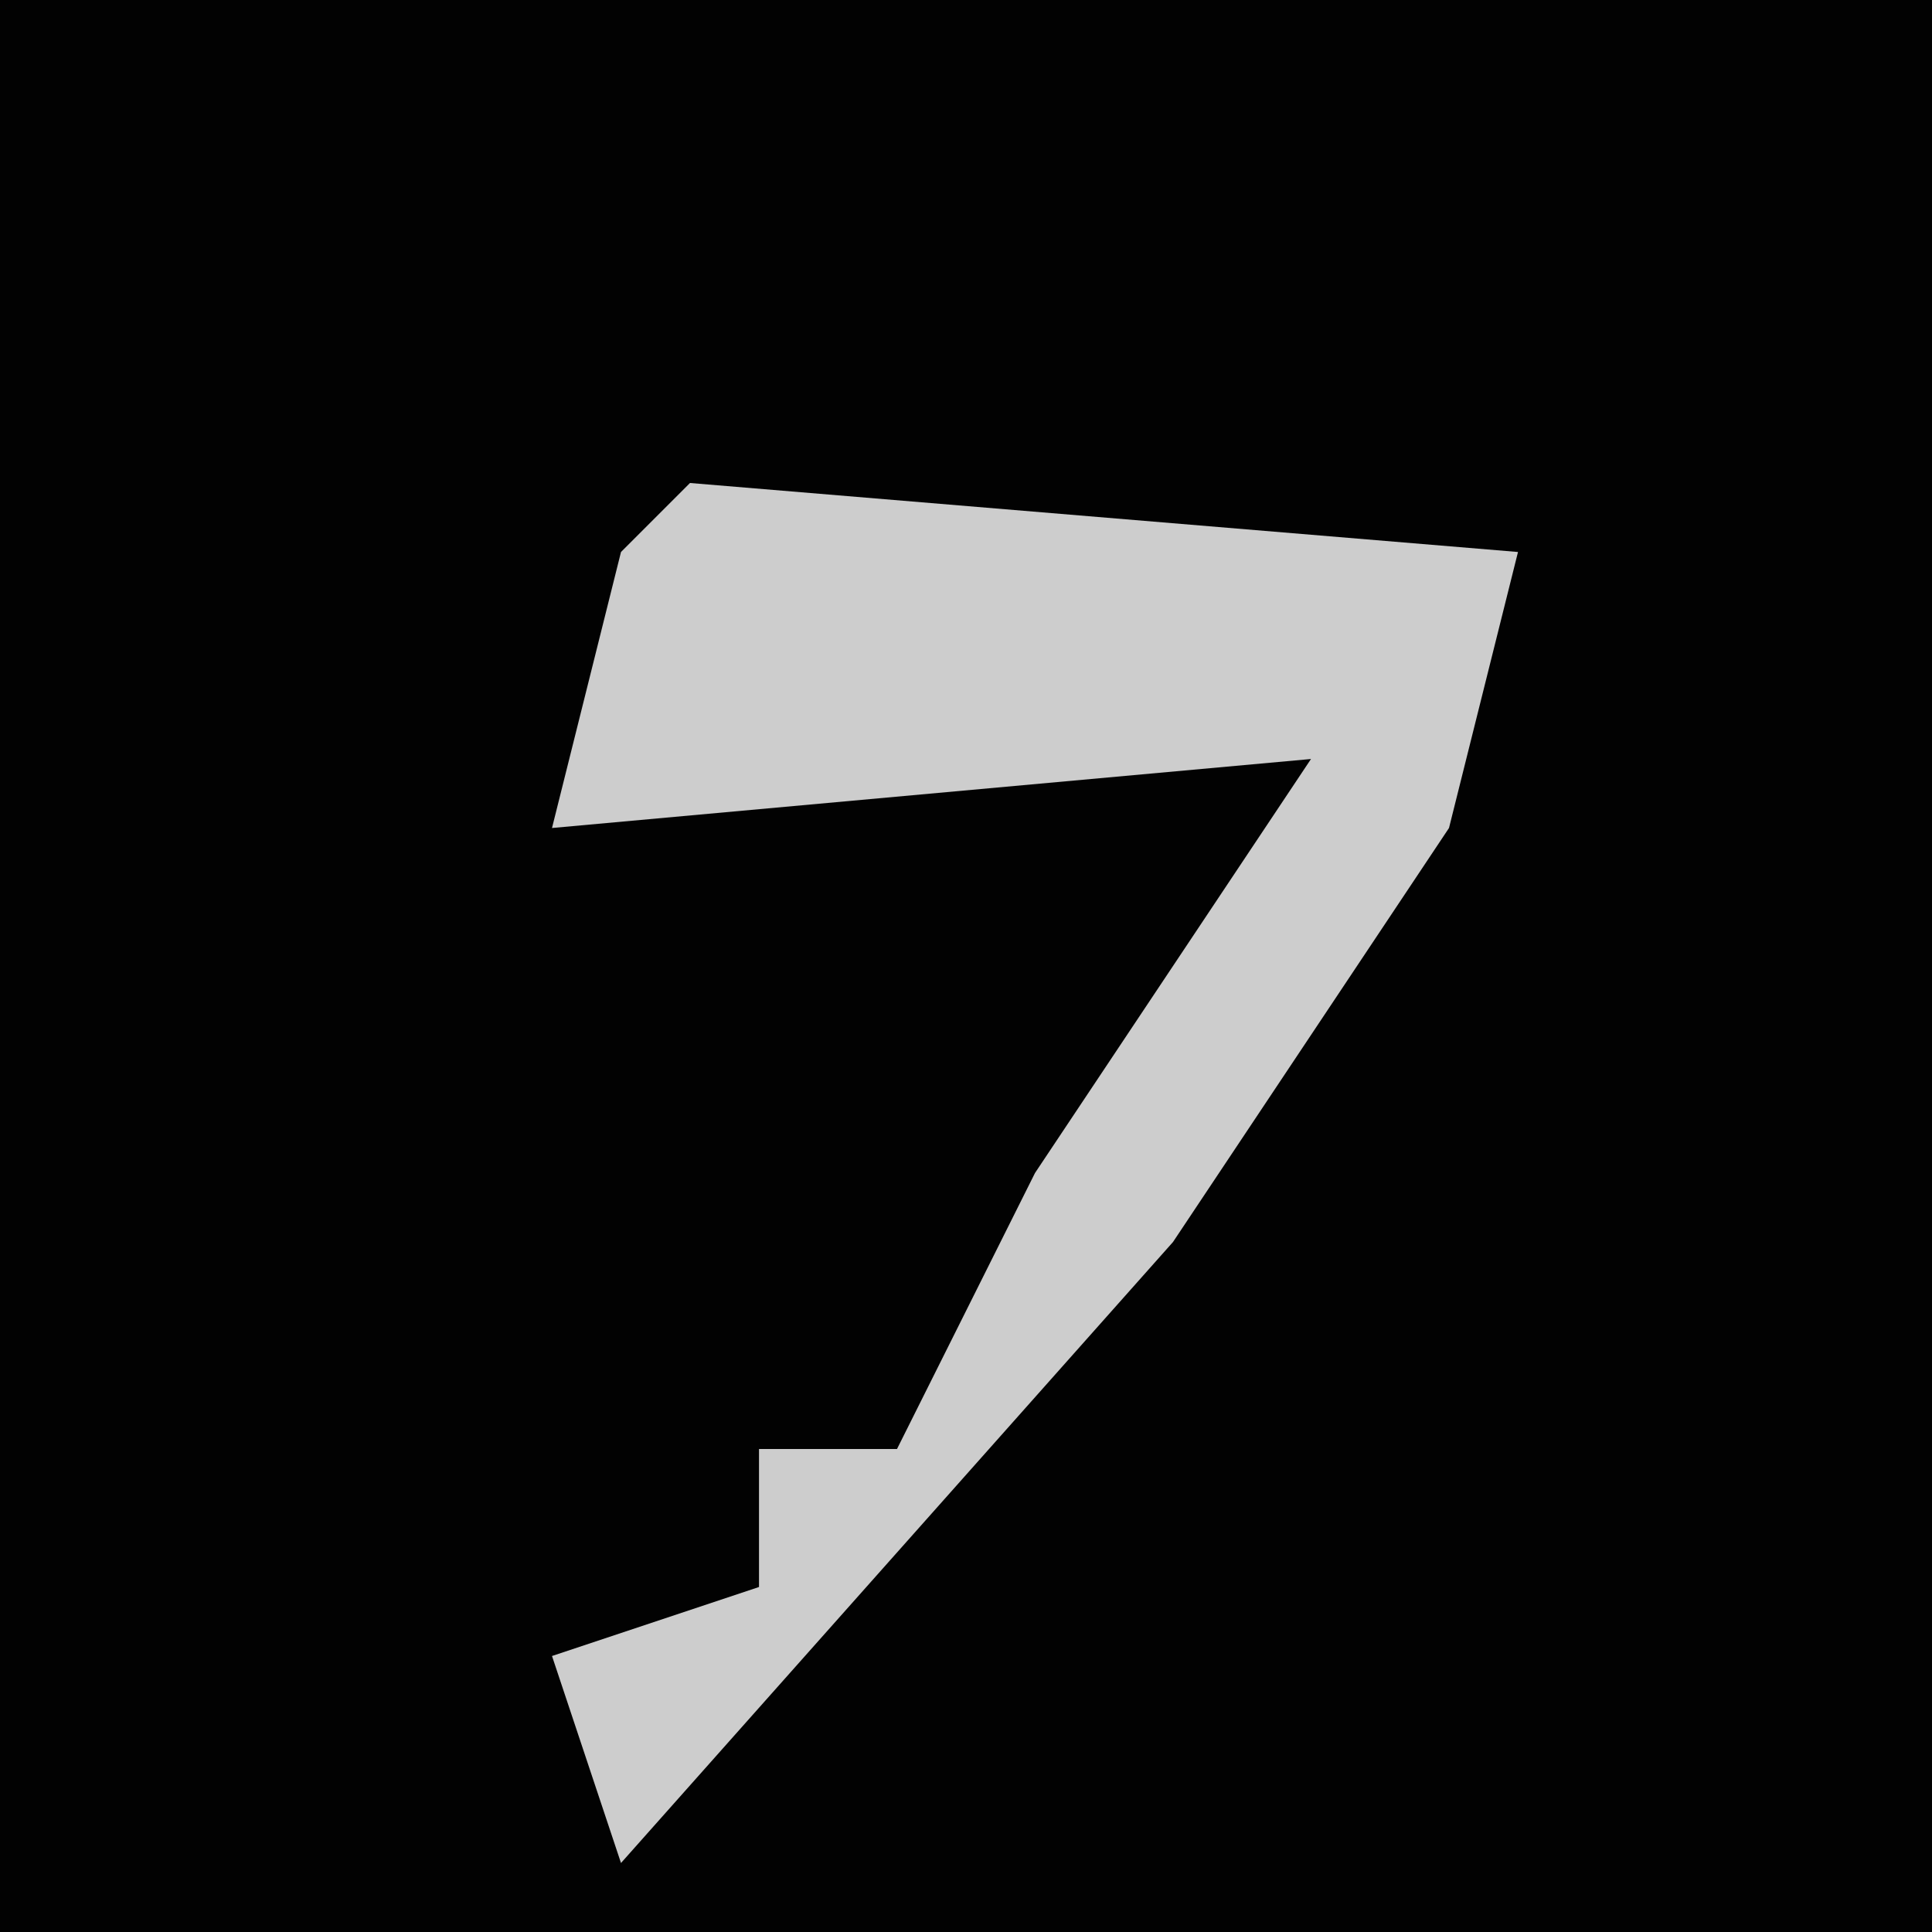 <?xml version="1.0" encoding="UTF-8"?>
<svg version="1.1" xmlns="http://www.w3.org/2000/svg" width="28" height="28">
<path d="M0,0 L28,0 L28,28 L0,28 Z " fill="#020202" transform="translate(0,0)"/>
<path d="M0,0 L12,1 L11,5 L7,11 L-1,20 L-2,17 L1,16 L1,14 L3,14 L5,10 L9,4 L-2,5 L-1,1 Z " fill="#CDCDCD" transform="translate(10,7)"/>
</svg>
